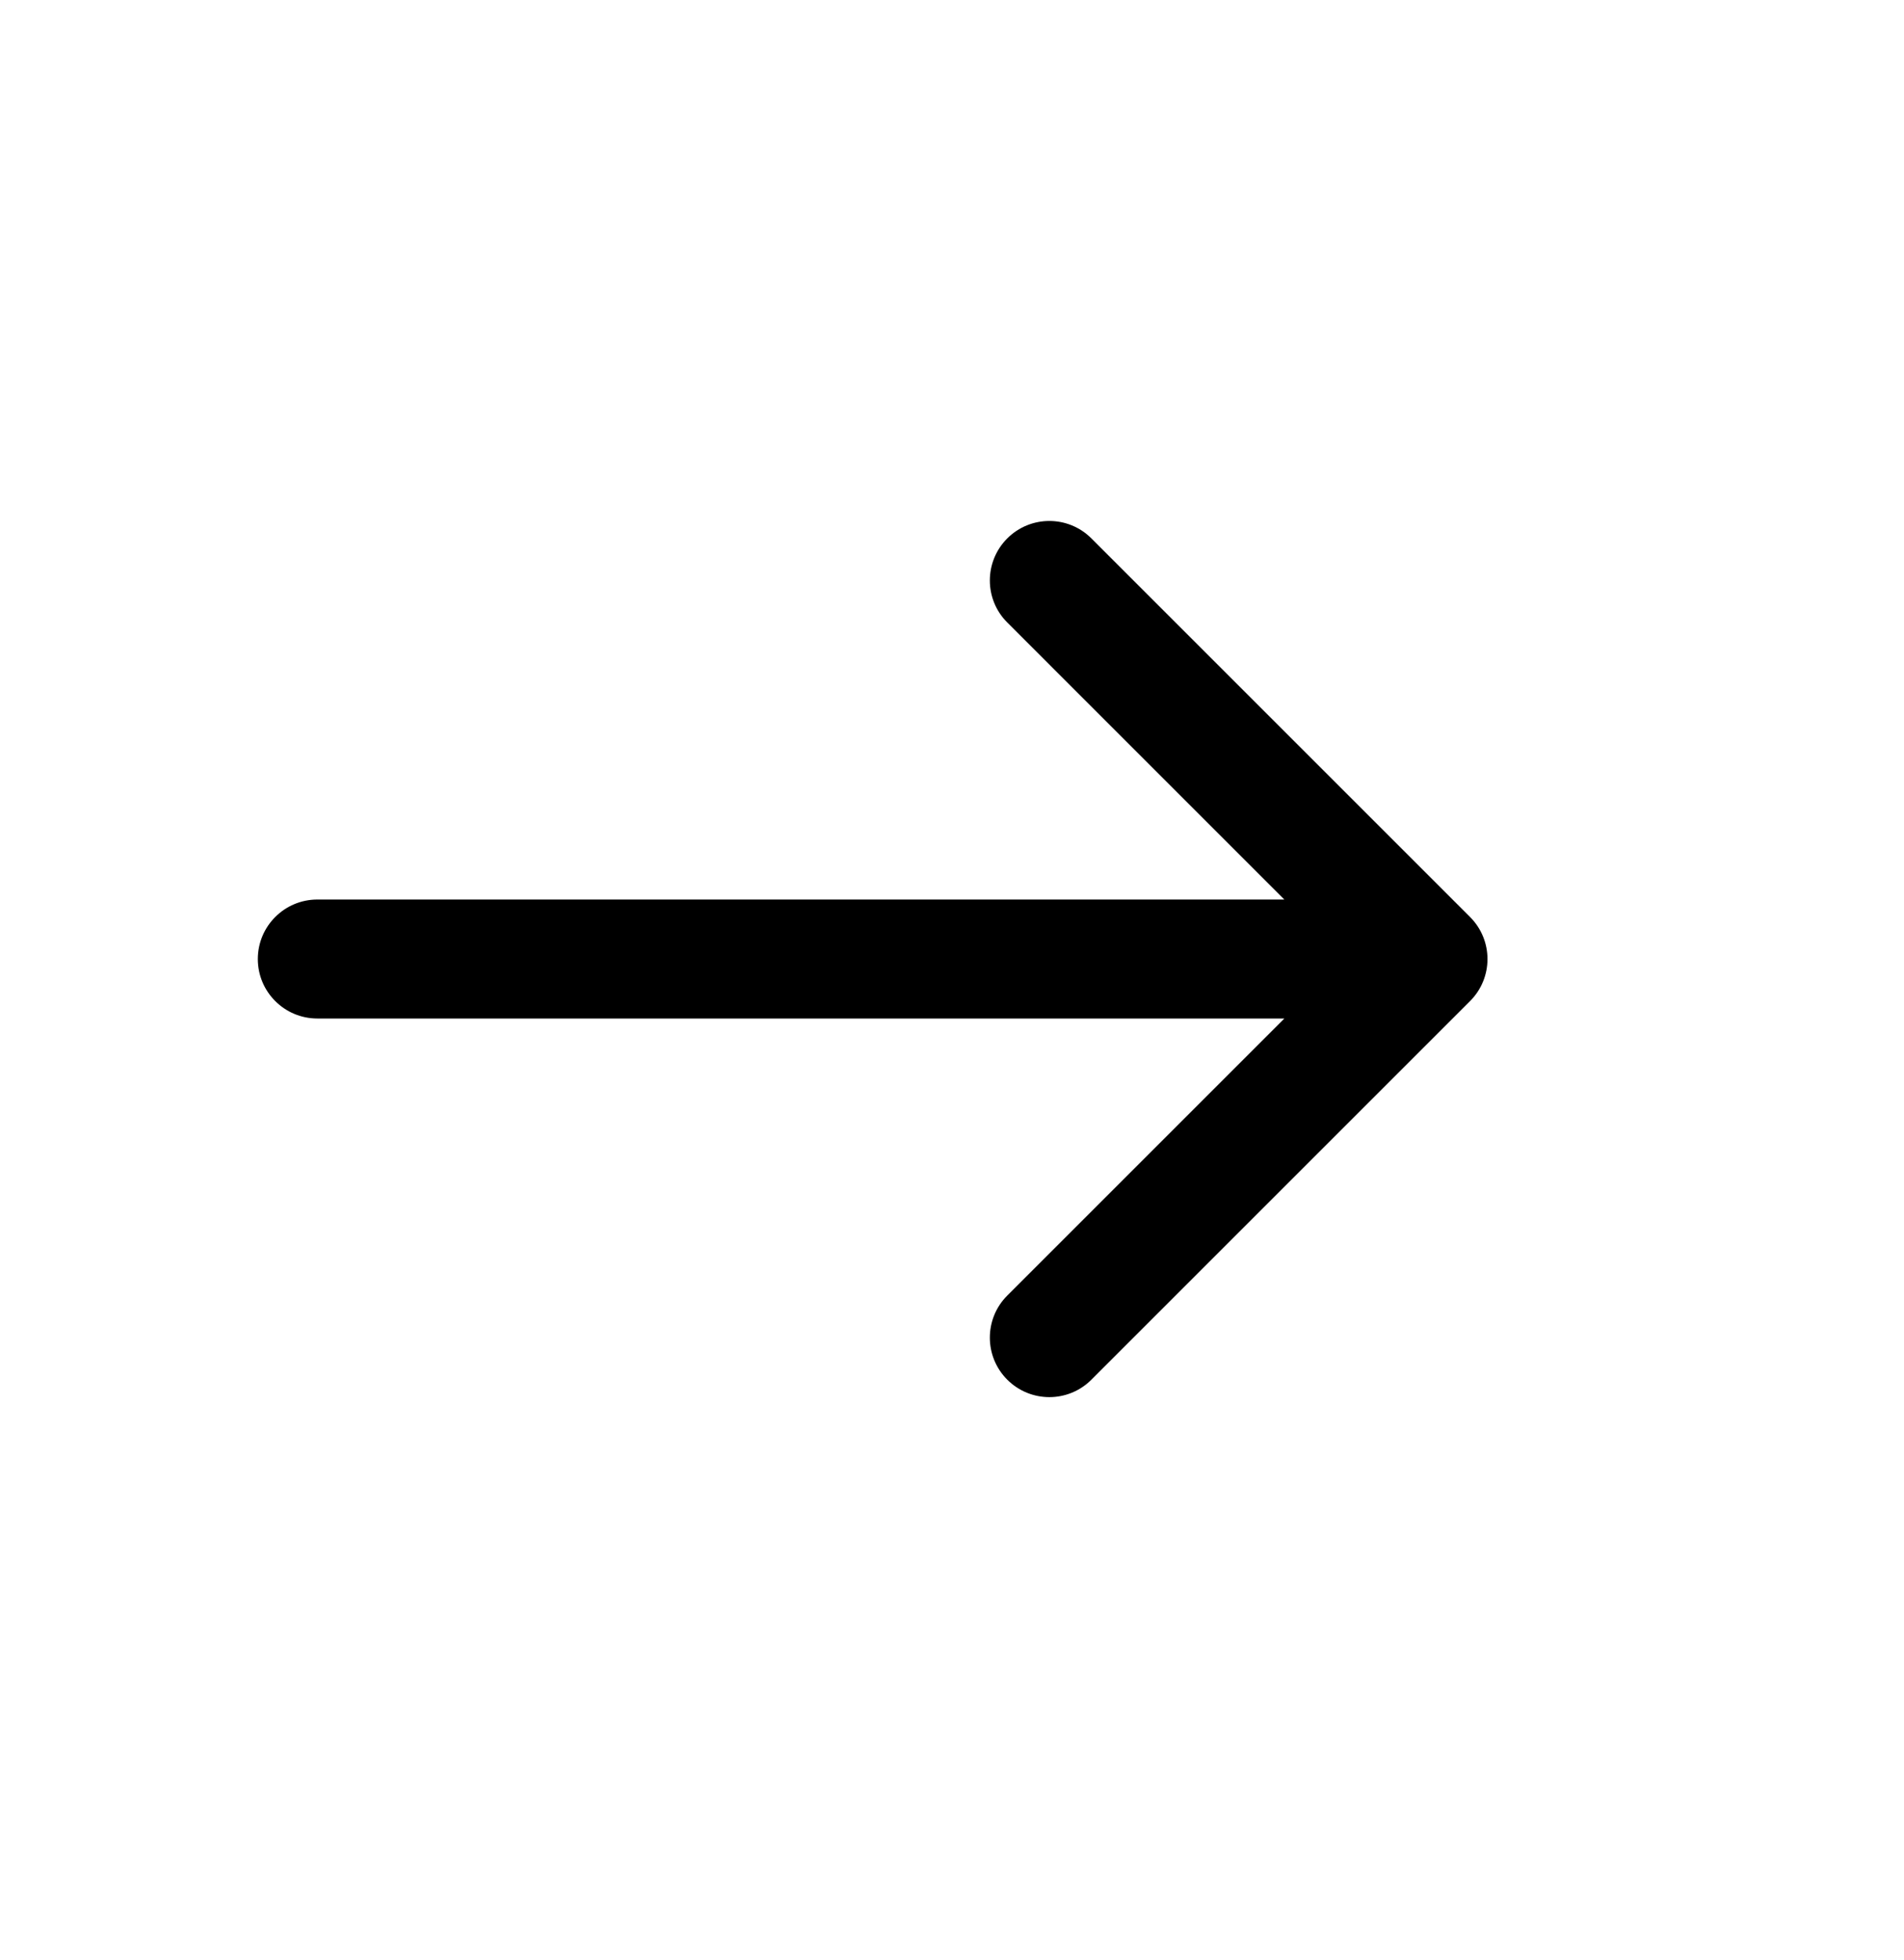 <svg width="34" height="35" viewBox="0 0 34 35" fill="none" xmlns="http://www.w3.org/2000/svg">
<path d="M5.667 16.066C5.08 16.066 4.604 16.542 4.604 17.129C4.604 17.716 5.08 18.191 5.667 18.191V16.066ZM26.251 17.88C26.666 17.465 26.666 16.793 26.251 16.378L19.489 9.616C19.075 9.201 18.402 9.201 17.987 9.616C17.572 10.031 17.572 10.704 17.987 11.118L23.997 17.129L17.987 23.139C17.572 23.554 17.572 24.227 17.987 24.642C18.402 25.057 19.075 25.057 19.489 24.642L26.251 17.88ZM5.667 17.129V18.191H25.5V17.129V16.066H5.667V17.129Z" fill="black"/>
</svg>
